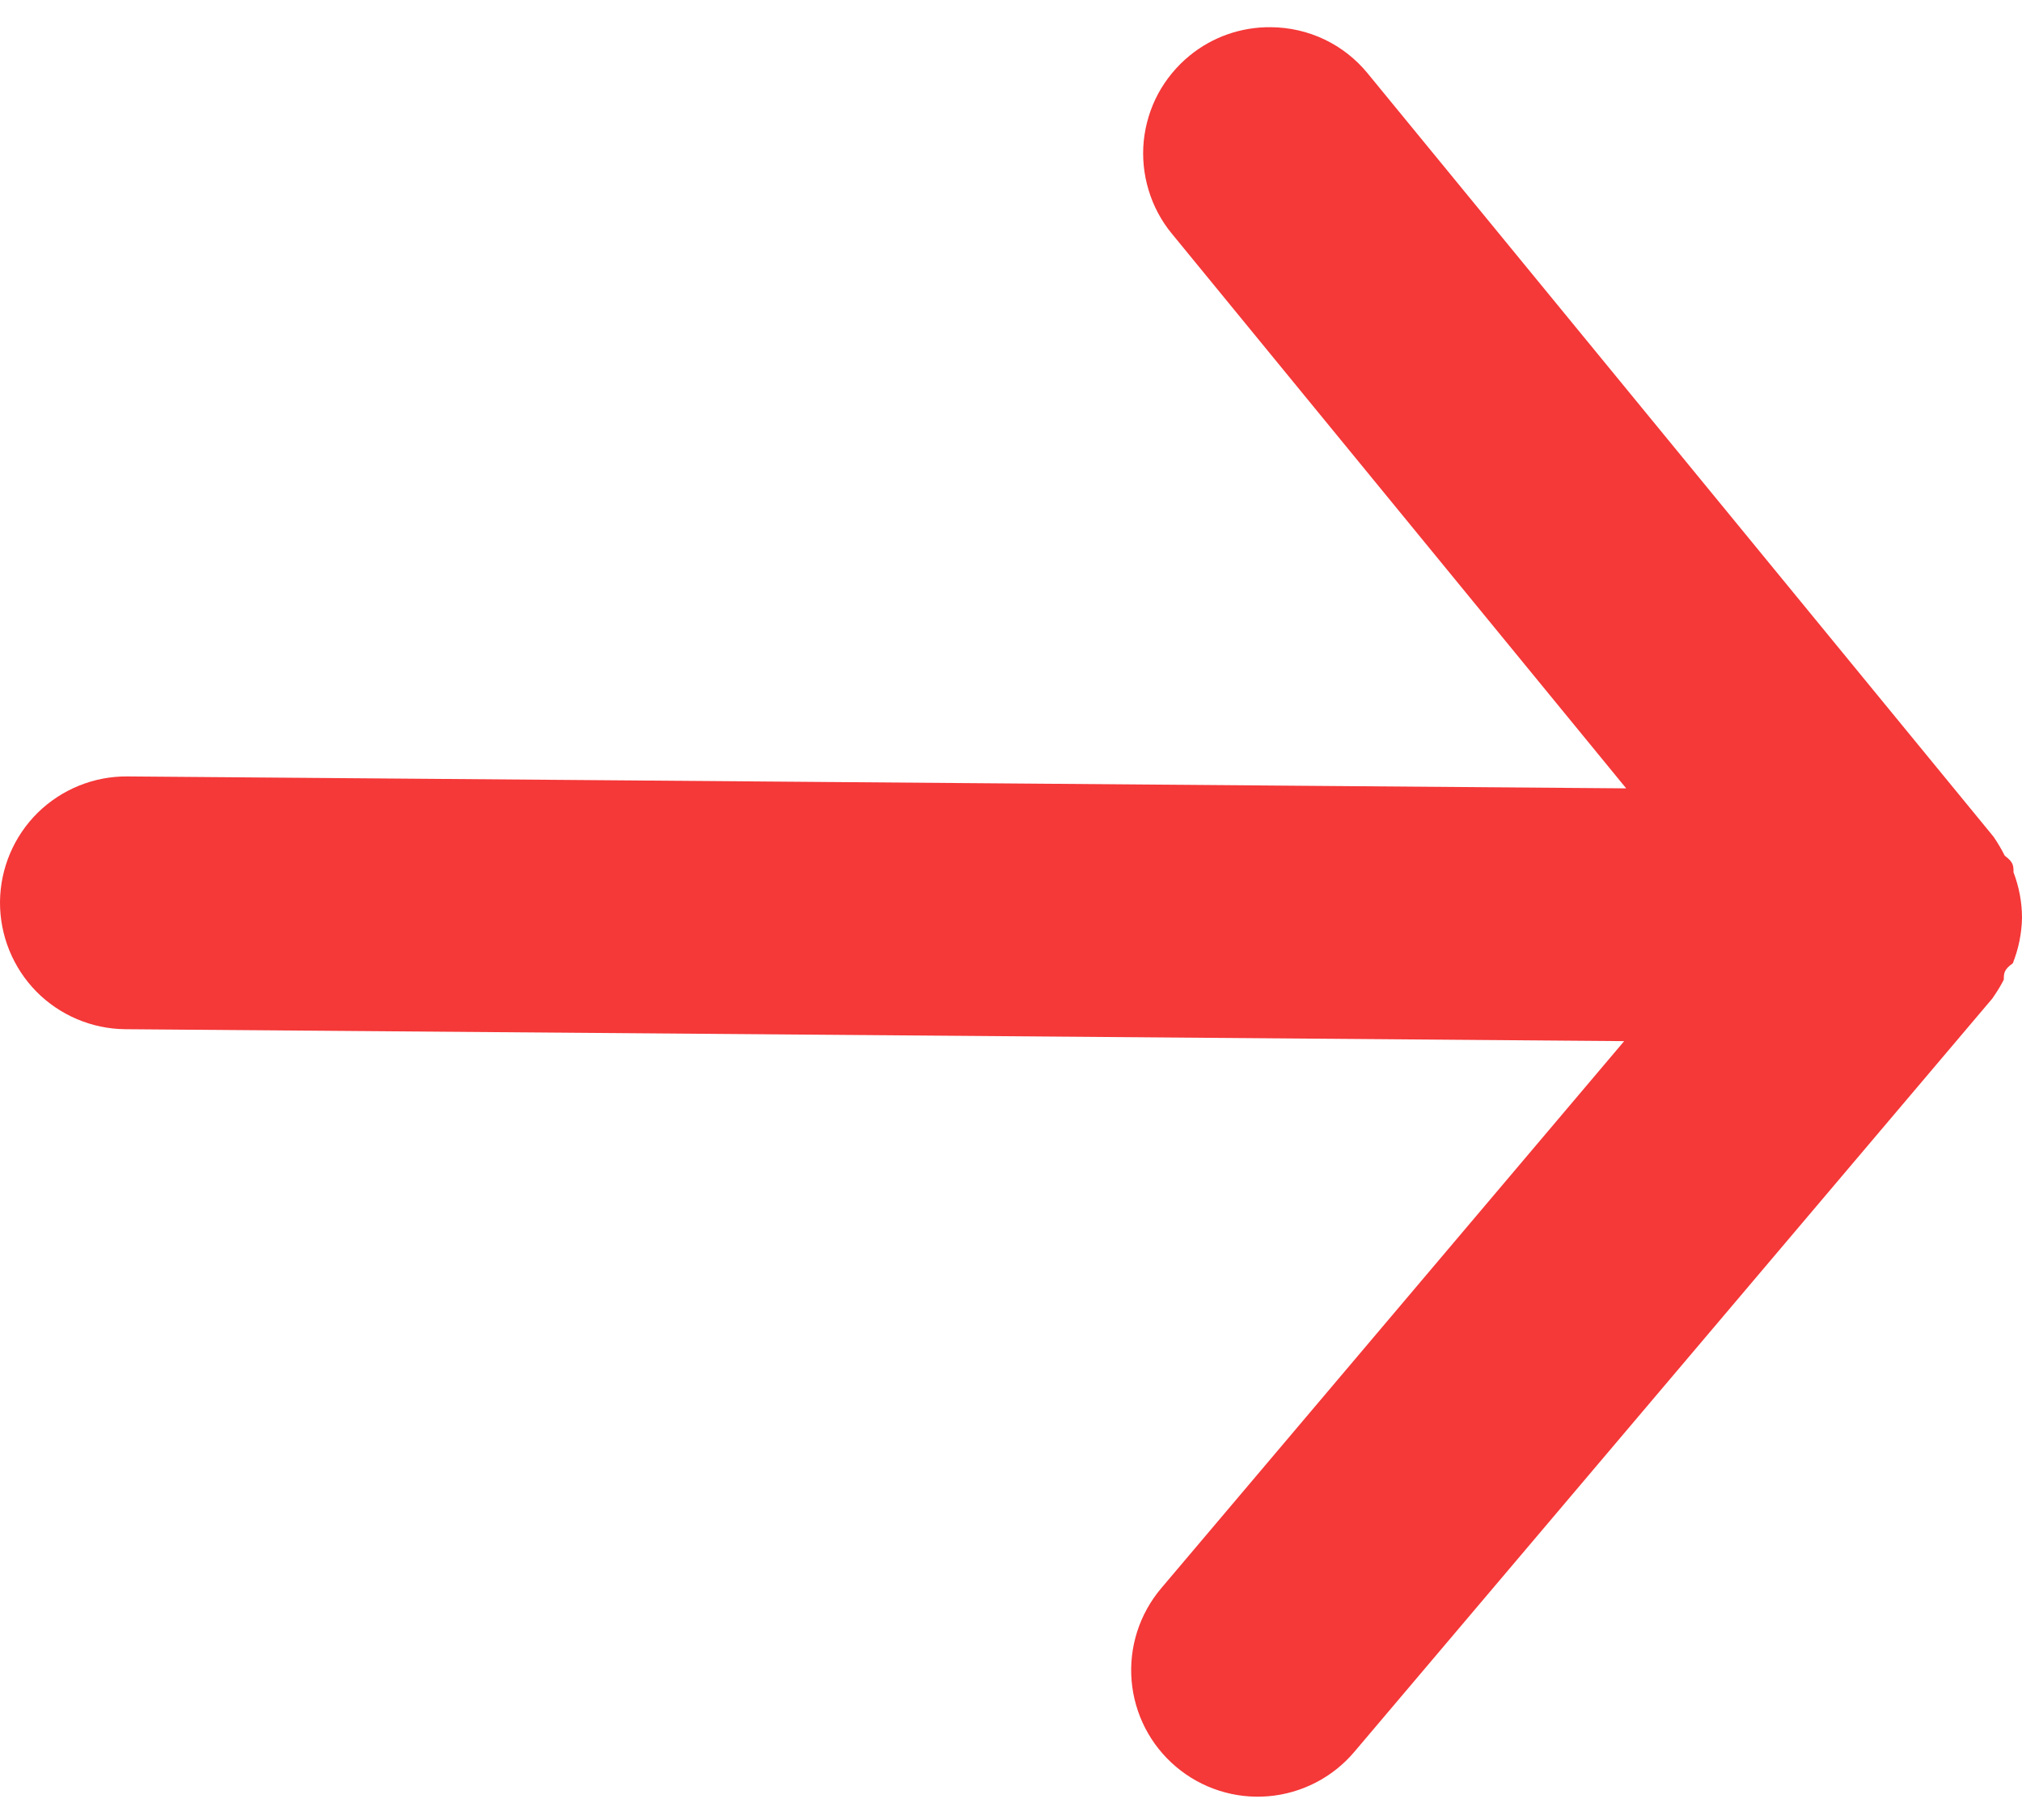 <svg width="20" height="18" viewBox="0 0 20 18" fill="none" xmlns="http://www.w3.org/2000/svg">
<path d="M1.24 10.179L16.065 10.297L11.484 15.71C11.27 15.964 11.165 16.292 11.193 16.623C11.221 16.954 11.379 17.26 11.633 17.474C11.886 17.688 12.215 17.793 12.545 17.765C12.876 17.737 13.182 17.579 13.396 17.326L19.706 9.876C19.748 9.816 19.787 9.754 19.82 9.689C19.82 9.626 19.821 9.589 19.909 9.527C19.966 9.384 19.997 9.232 20 9.078C20 8.924 19.971 8.771 19.916 8.627C19.916 8.565 19.917 8.527 19.83 8.464C19.797 8.399 19.76 8.336 19.719 8.276L13.528 0.726C13.412 0.584 13.266 0.469 13.1 0.39C12.934 0.311 12.753 0.27 12.569 0.269C12.277 0.266 11.993 0.365 11.767 0.55C11.64 0.654 11.534 0.782 11.456 0.926C11.378 1.071 11.33 1.23 11.313 1.394C11.297 1.557 11.313 1.722 11.361 1.88C11.408 2.037 11.486 2.184 11.591 2.311L16.085 7.797L1.26 7.679C0.929 7.676 0.61 7.806 0.373 8.038C0.137 8.271 0.003 8.588 0 8.919C-0.002 9.251 0.127 9.569 0.359 9.806C0.592 10.042 0.909 10.176 1.24 10.179Z" fill="#F53838"/>
</svg>
